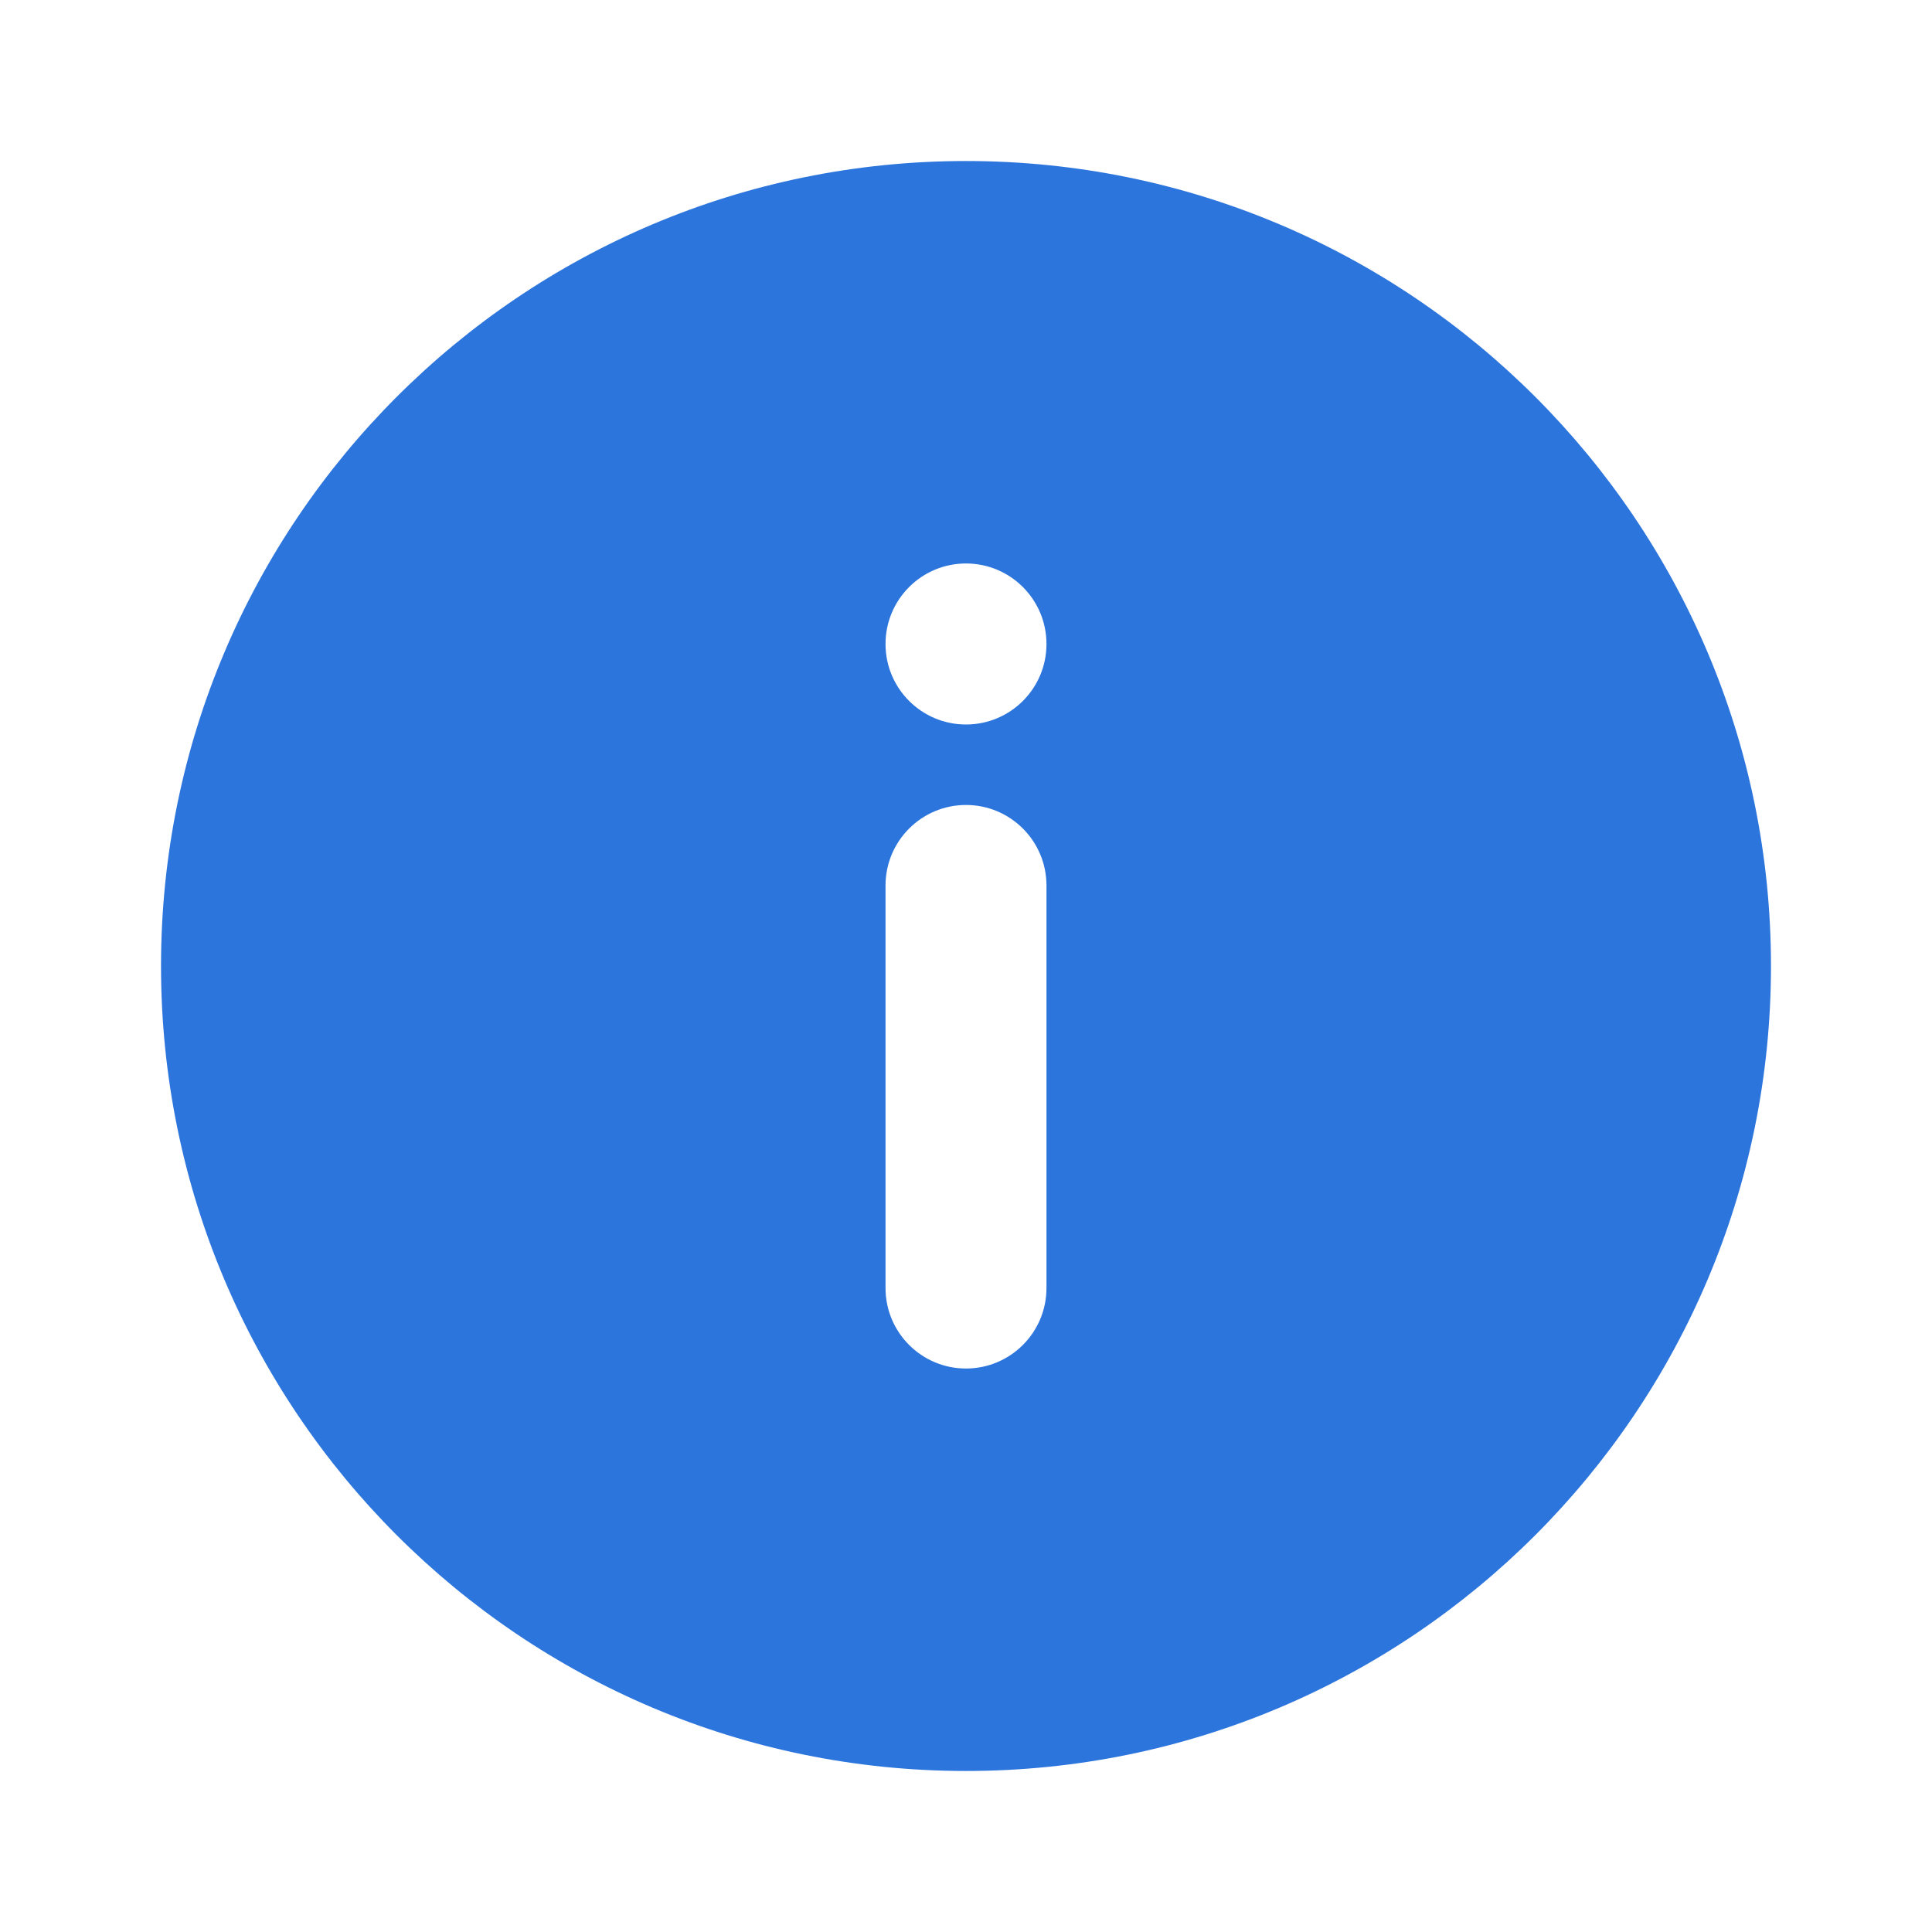 <svg width="32" height="32" viewBox="0 0 32 32" fill="none" xmlns="http://www.w3.org/2000/svg">
<path fill-rule="evenodd" clip-rule="evenodd" d="M16 29.333C23.364 29.333 29.333 23.364 29.333 16C29.333 8.636 23.364 2.667 16 2.667C8.636 2.667 2.667 8.636 2.667 16C2.667 23.364 8.636 29.333 16 29.333ZM17.333 10.667C17.333 9.93 16.736 9.333 16 9.333C15.264 9.333 14.667 9.93 14.667 10.667C14.667 11.403 15.264 12 16 12C16.736 12 17.333 11.403 17.333 10.667ZM16 22.667C16.736 22.667 17.333 22.07 17.333 21.333V14.667C17.333 13.93 16.736 13.333 16 13.333C15.264 13.333 14.667 13.93 14.667 14.667V21.333C14.667 22.07 15.264 22.667 16 22.667Z" fill="#2C75DD"/>
</svg>
